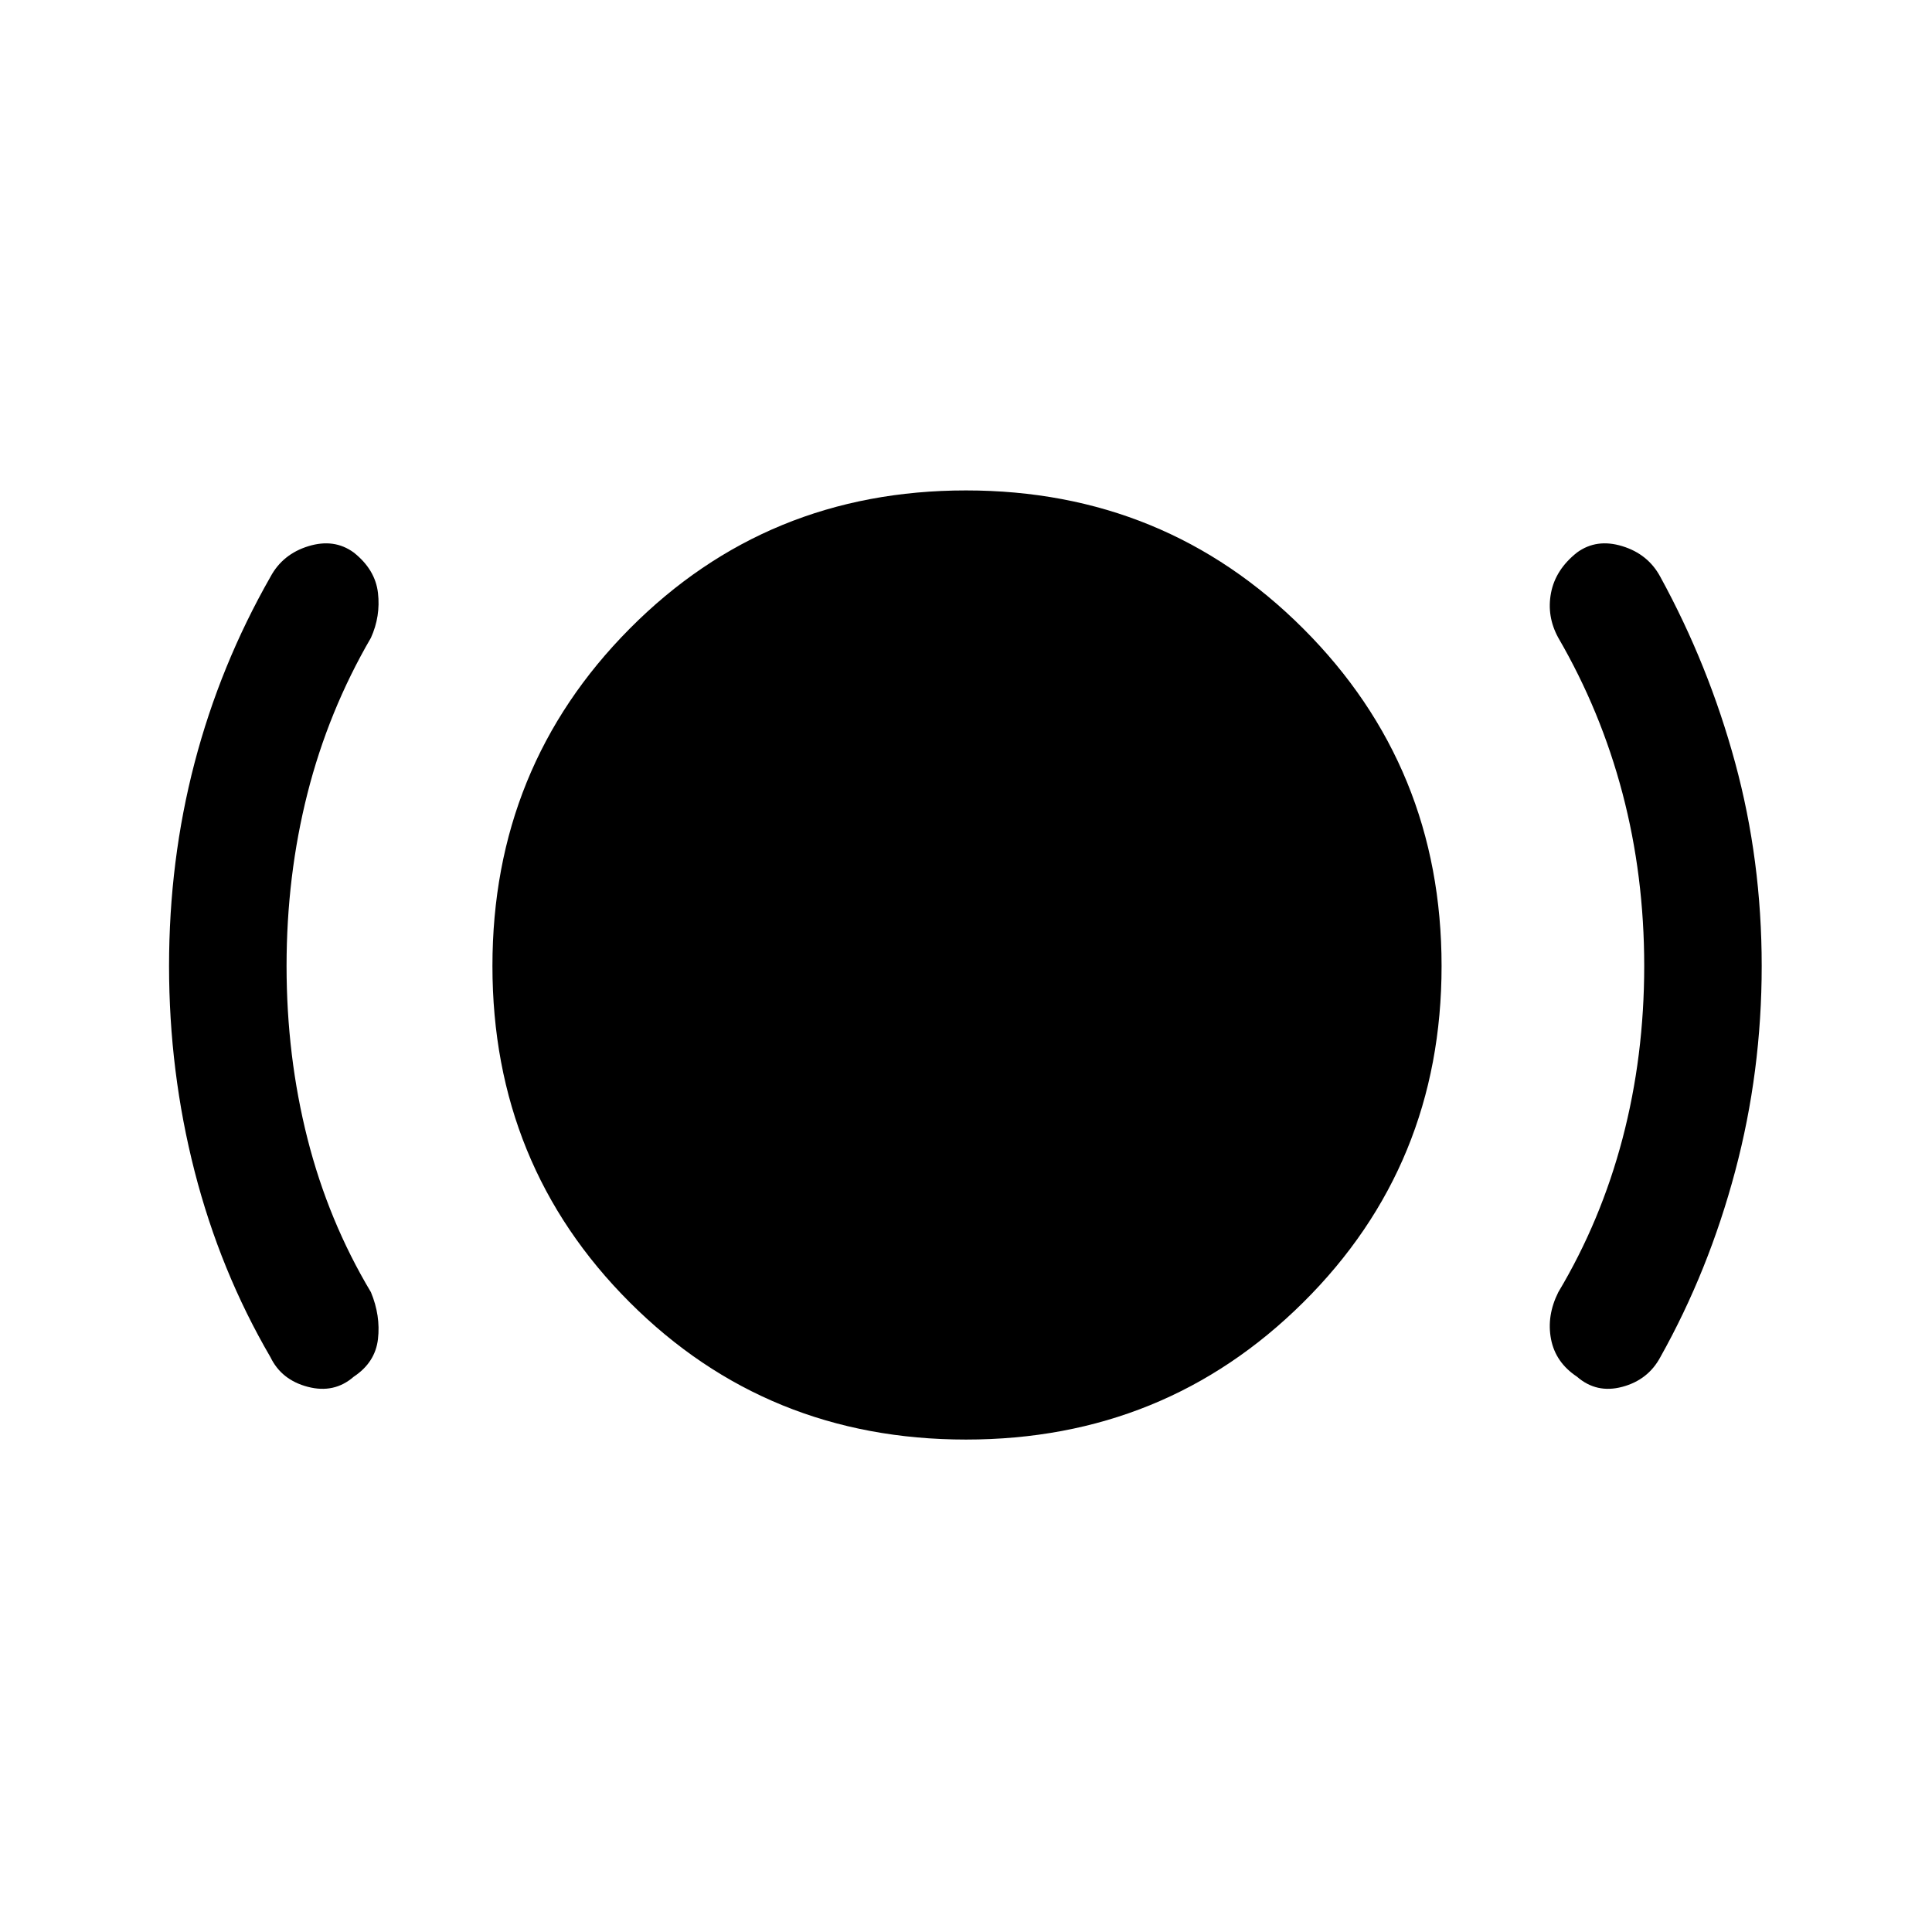 <svg xmlns="http://www.w3.org/2000/svg" height="48" viewBox="0 -960 960 960" width="48"><path d="M142.39-480q0 44.77 10.38 85.73t31.54 76.35q4.84 11.69 3.5 23.3-1.35 11.62-12.04 18.7-9.69 8.46-22.81 5.03-13.11-3.42-18.57-14.73-25-42.84-37.7-92.38Q84-427.54 84-480t12.69-101q12.7-48.54 37.7-92.38 6.07-11.31 18.88-15.23 12.81-3.93 22.5 3.15 10.69 8.46 12.04 20.08 1.34 11.61-3.5 22.3-21.16 36.39-31.54 77.35-10.38 40.96-10.38 85.73ZM480-244.69q-98.92 0-167.11-68.2-68.2-68.19-68.2-167.11 0-98.92 68.2-167.61 68.19-68.7 167.11-68.7 98.92 0 167.61 68.7 68.7 68.69 68.7 167.61 0 98.92-68.7 167.11-68.69 68.2-167.61 68.2ZM817-480q0-44.77-10.77-85.73t-31.92-77.35q-5.85-10.69-3.62-22.3 2.23-11.62 12.92-20.08 9.7-7.08 22.5-3.15 12.81 3.92 18.89 15.23 24 43.84 37.19 92.38 13.19 48.54 13.19 101t-13.19 102Q849-328.46 825-285.62q-6.08 11.31-18.89 14.73-12.8 3.43-22.5-5.03-10.69-7.08-12.92-18.7-2.23-11.61 3.62-23.3 21.15-35.39 31.92-76.35Q817-435.23 817-480Z"/></svg>